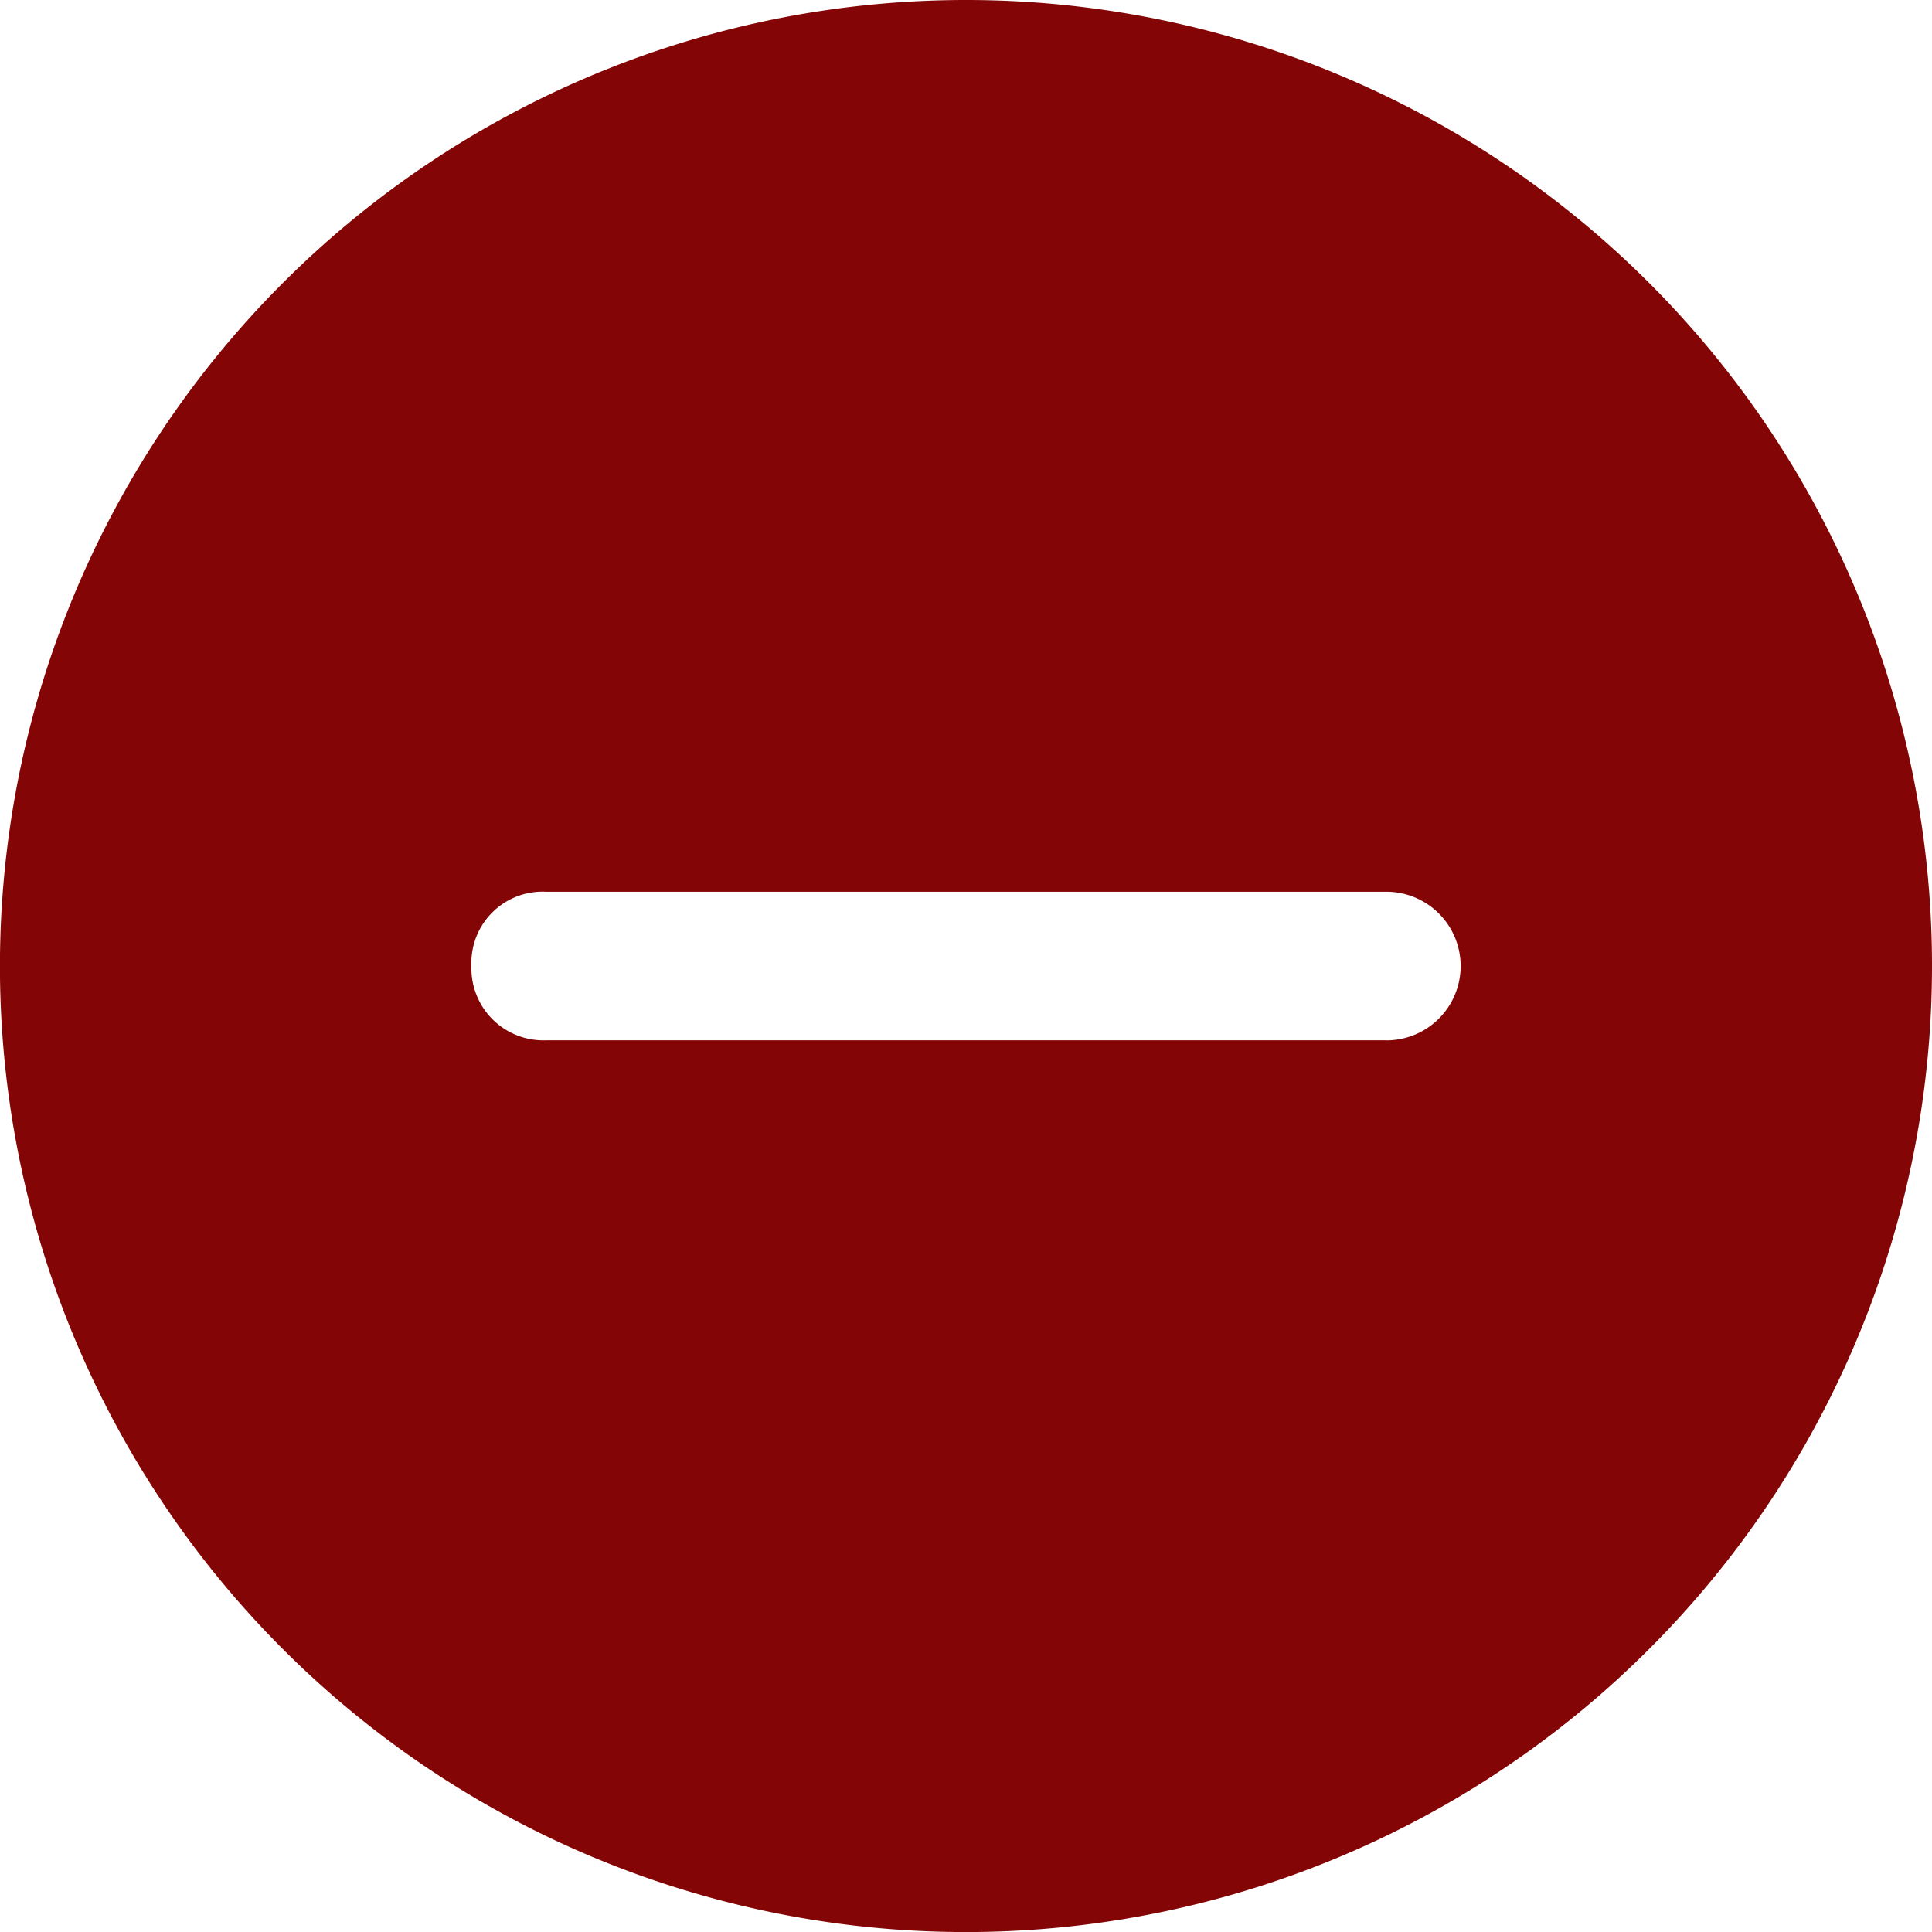 <svg xmlns="http://www.w3.org/2000/svg" width="34.875" height="34.875" viewBox="0 0 34.875 34.875">
  <path id="Icon_ionic-ios-remove-circle" data-name="Icon ionic-ios-remove-circle" d="M20.813,3.375A17.438,17.438,0,1,0,38.25,20.813,17.435,17.435,0,0,0,20.813,3.375ZM28.4,22.154H13.226a1.3,1.3,0,0,1-1.341-1.341,1.285,1.285,0,0,1,1.341-1.341H28.4a1.341,1.341,0,1,1,0,2.683Z" transform="translate(-3.375 -3.375)" fill="#840505"/>
</svg>
